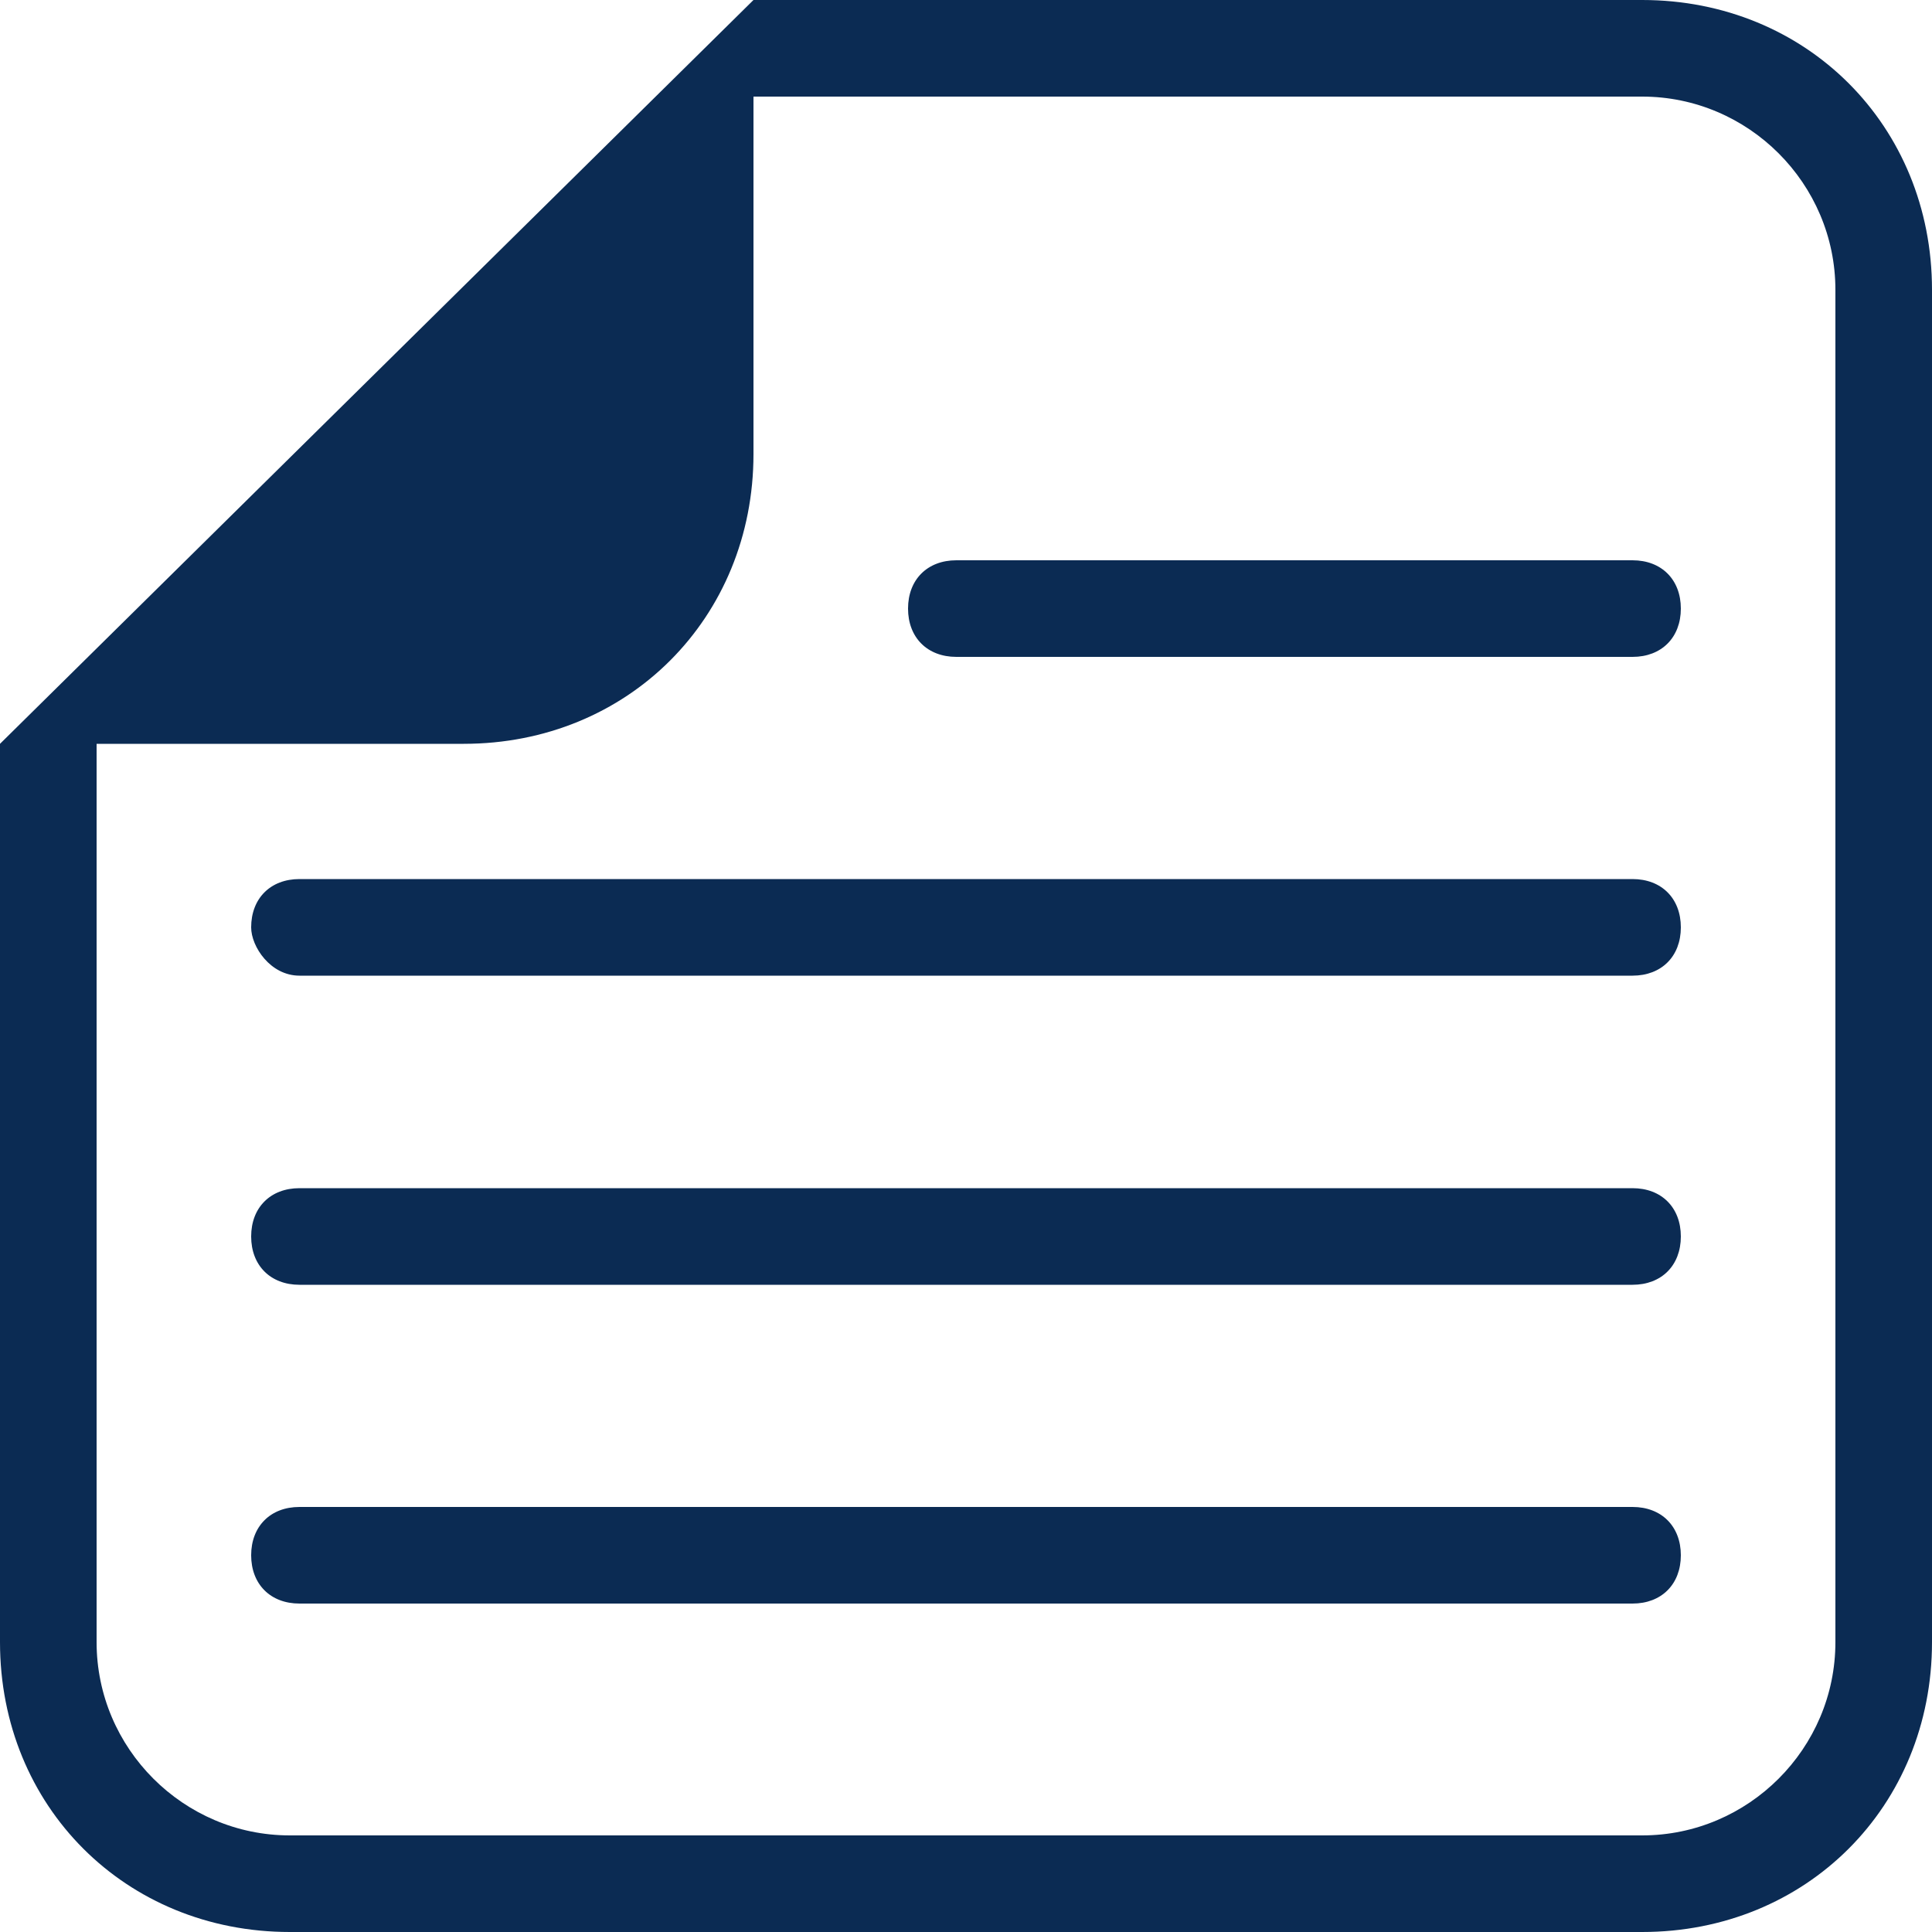 <?xml version="1.0" encoding="utf-8"?>
<!--Generator: Adobe Illustrator 22.1.0, SVG Export Plug-In . SVG Version: 6.00 Build 0)-->
<svg xmlns="http://www.w3.org/2000/svg" xmlns:xlink="http://www.w3.org/1999/xlink" id="Layer_1" x="0px" y="0px" fill="#0B2B53" style="enable-background:new 0 0 20 20" version="1.1" viewBox="0 0 20 20" xml:space="preserve">
    <g>
        <path d="M0,7.7V17c0,1.7,1.3,3,3,3h14c1.7,0,3-1.3,3-3V3c0-1.7-1.3-3-3-3H7.8L0,7.7z M19,17c0,1.1-0.9,2-2,2H3c-1.1,0-2-0.9-2-2
		V7.7h3.8c1.7,0,3-1.3,3-3V1H17c1.1,0,2,0.9,2,2V17z M9.4,6.3L9.4,6.3c0-0.3,0.2-0.5,0.5-0.5h7c0.3,0,0.5,0.2,0.5,0.5v0
		c0,0.3-0.2,0.5-0.5,0.5l-7,0C9.6,6.8,9.4,6.6,9.4,6.3z M2.6,9.6L2.6,9.6c0-0.3,0.2-0.5,0.5-0.5h13.8c0.3,0,0.5,0.2,0.5,0.5v0
		c0,0.3-0.2,0.5-0.5,0.5H3.1C2.8,10.1,2.6,9.8,2.6,9.6z M2.6,12.8L2.6,12.8c0-0.3,0.2-0.5,0.5-0.5h13.8c0.3,0,0.5,0.2,0.5,0.5v0
		c0,0.3-0.2,0.5-0.5,0.5H3.1C2.8,13.3,2.6,13.1,2.6,12.8z M2.6,16.1L2.6,16.1c0-0.3,0.2-0.5,0.5-0.5h13.8c0.3,0,0.5,0.2,0.5,0.5l0,0
		c0,0.3-0.2,0.5-0.5,0.5H3.1C2.8,16.6,2.6,16.4,2.6,16.1z"/>
    </g>
</svg>
